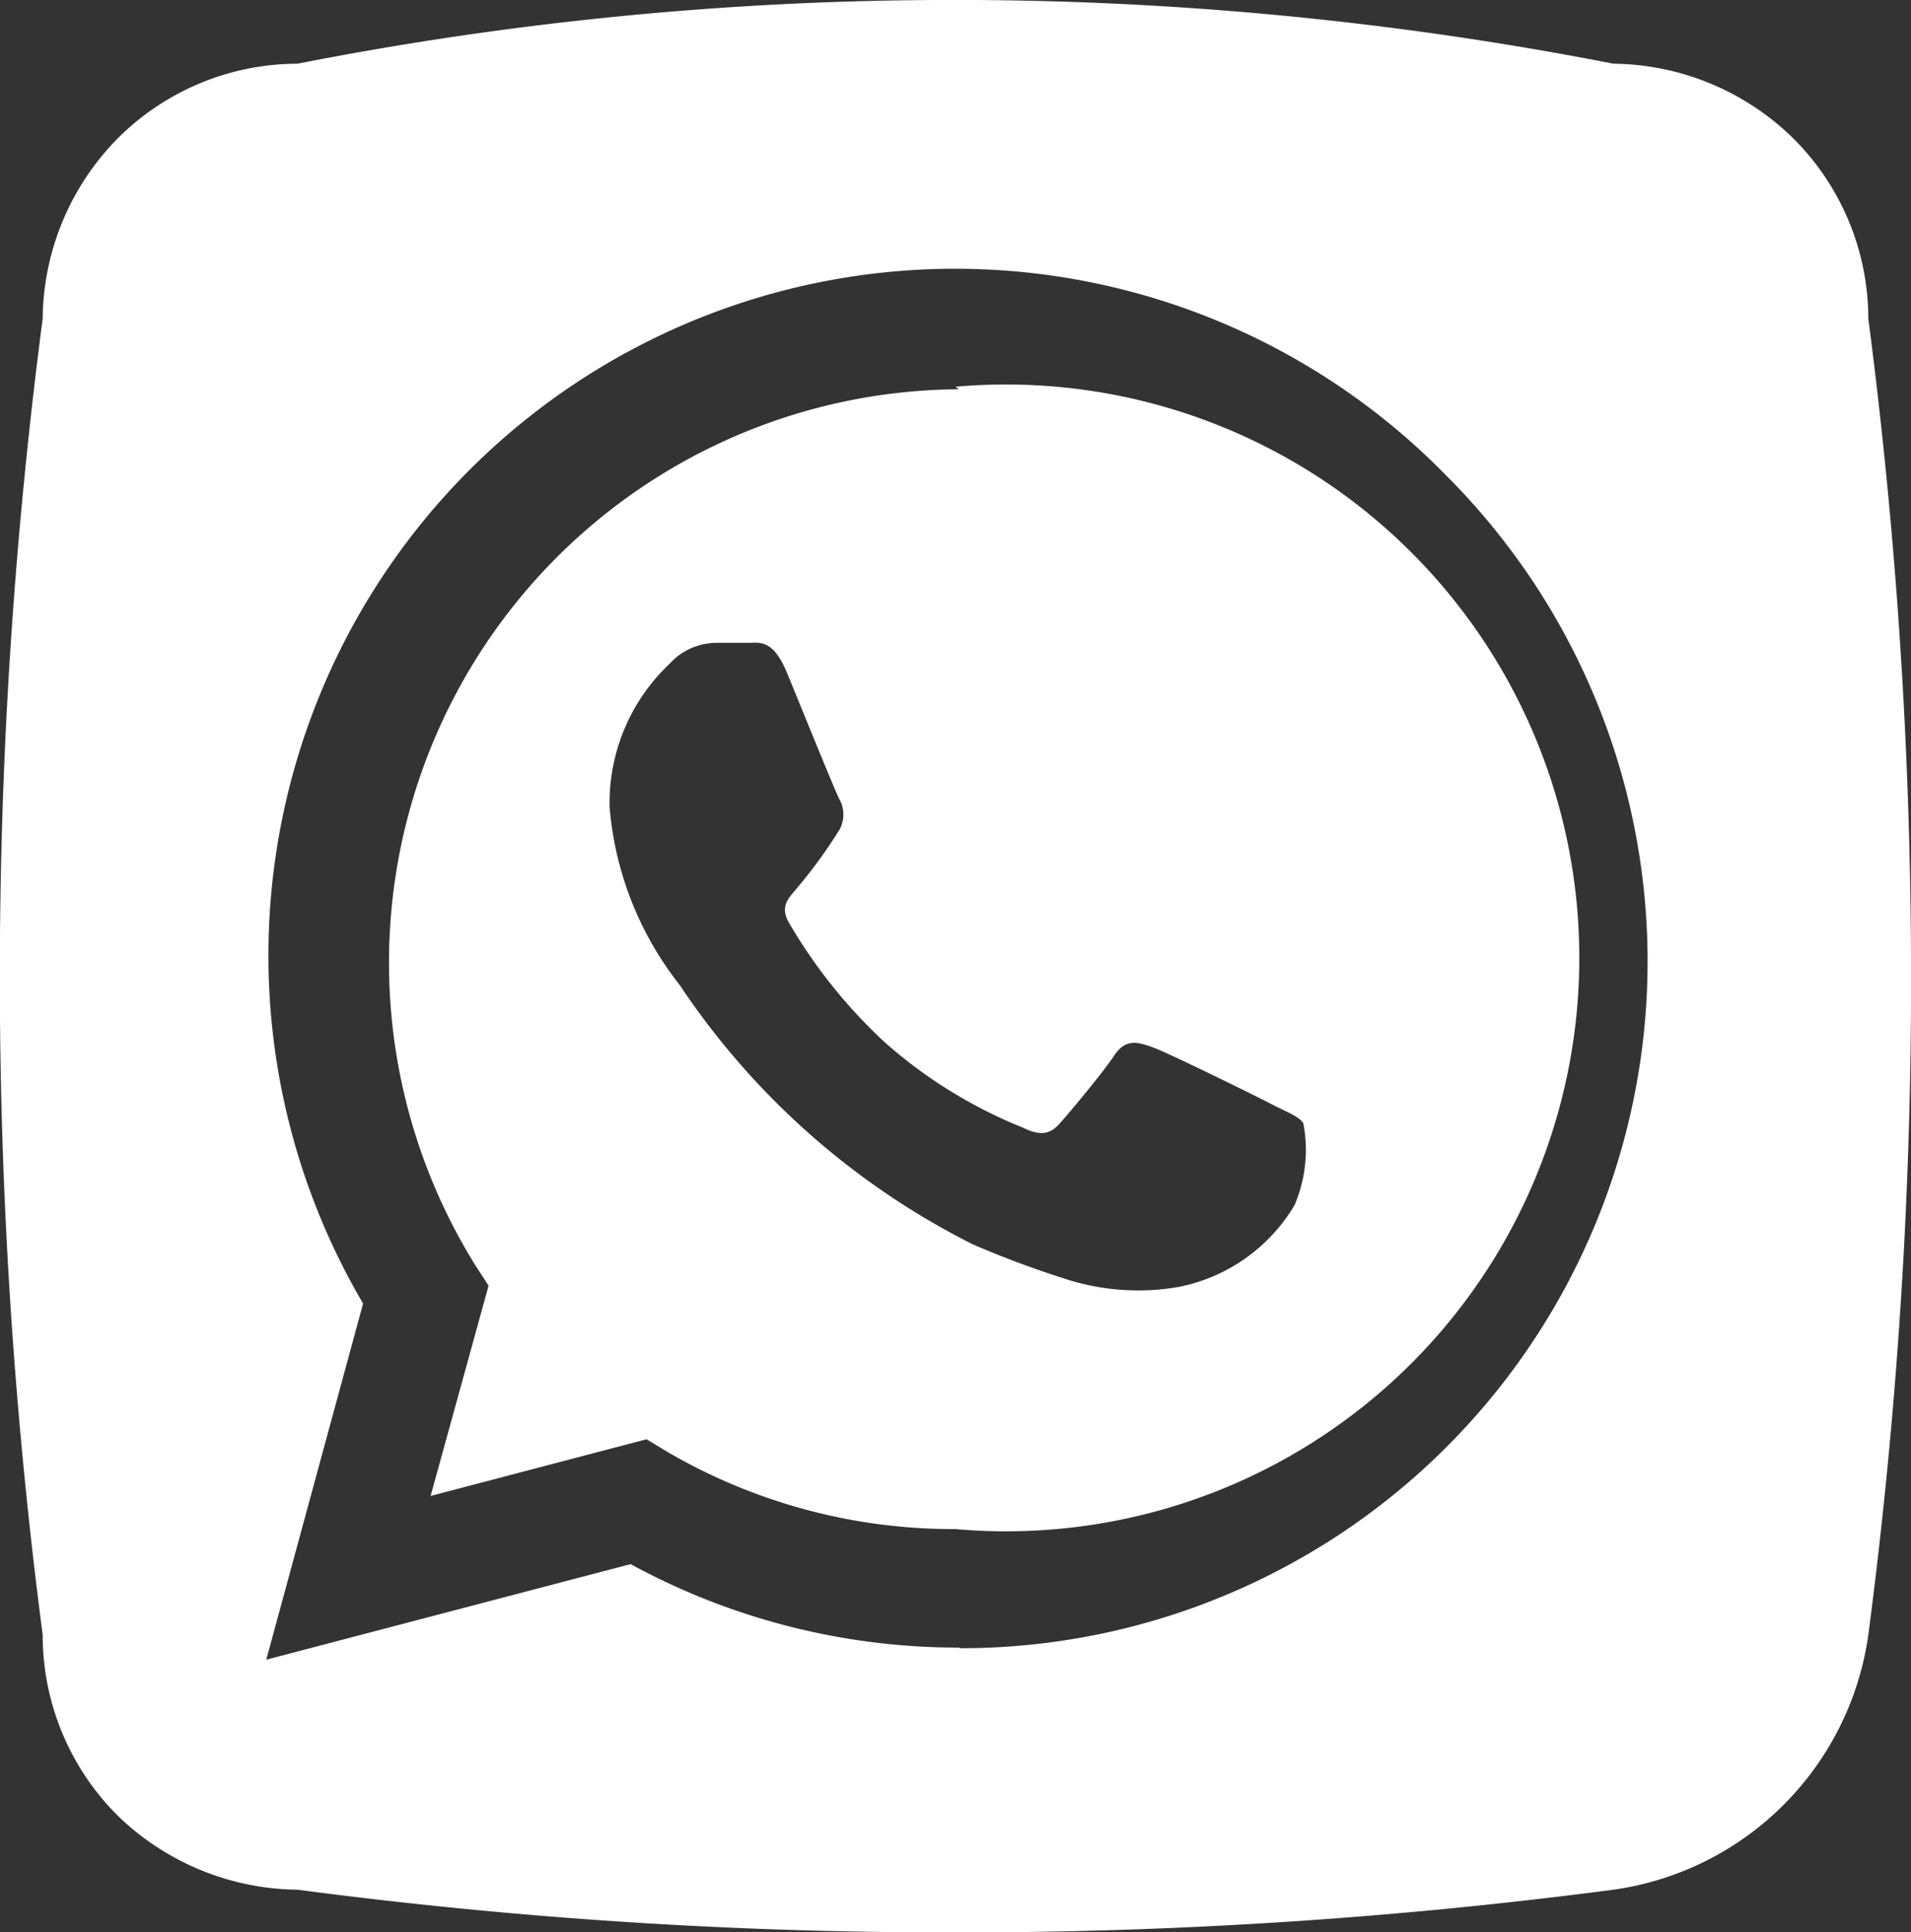 <svg xmlns="http://www.w3.org/2000/svg" viewBox="0 0 30 30.33"><rect x="0" y="0" width="30" height="30.33" fill="#333333" stroke="none"/><g id="Layer_2" data-name="Layer 2"><g id="Layer_1-2" data-name="Layer 1"><path d="M15.05,6.11a9,9,0,0,0-7.6,13.73l.22.34-.91,3.3,3.39-.89.33.2A8.91,8.91,0,0,0,15,24h0a9,9,0,1,0,0-17.93Zm5.27,12.81A2.73,2.73,0,0,1,18.5,20.2a3.71,3.71,0,0,1-1.69-.1,15.43,15.43,0,0,1-1.54-.57,12,12,0,0,1-4.6-4.07,5.2,5.2,0,0,1-1.1-2.79,3,3,0,0,1,.94-2.25,1,1,0,0,1,.72-.33h.51c.17,0,.39-.07.61.46s.76,1.87.83,2a.49.49,0,0,1,0,.47,7.53,7.53,0,0,1-.67.92c-.12.15-.28.28-.12.55a8.14,8.14,0,0,0,1.5,1.87,7.47,7.47,0,0,0,2.17,1.34c.27.13.42.11.58-.07s.67-.79.85-1.06.36-.22.61-.13,1.57.74,1.84.88.45.2.52.31A2.19,2.19,0,0,1,20.32,18.92Z" style="fill:#fff"/><path d="M29.33,5a4,4,0,0,0-1.17-2.82A4.09,4.09,0,0,0,25.33,1,53.87,53.87,0,0,0,14.67,0a53.32,53.32,0,0,0-10,1A4,4,0,0,0,1.84,2.18,4.08,4.08,0,0,0,.67,5a79.65,79.65,0,0,0,0,20.66,4,4,0,0,0,1.17,2.83,4.11,4.11,0,0,0,2.83,1.17,78,78,0,0,0,10,.67,78.76,78.76,0,0,0,10.66-.67,4.7,4.7,0,0,0,4-4A78.76,78.76,0,0,0,30,15,80,80,0,0,0,29.33,5ZM15.05,25.86h0a10.74,10.74,0,0,1-5.15-1.31l-5.72,1.5L5.7,20.46a10.78,10.78,0,0,1,17-13,10.78,10.78,0,0,1-7.62,18.41Z" style="fill:#fff"/></g></g></svg>